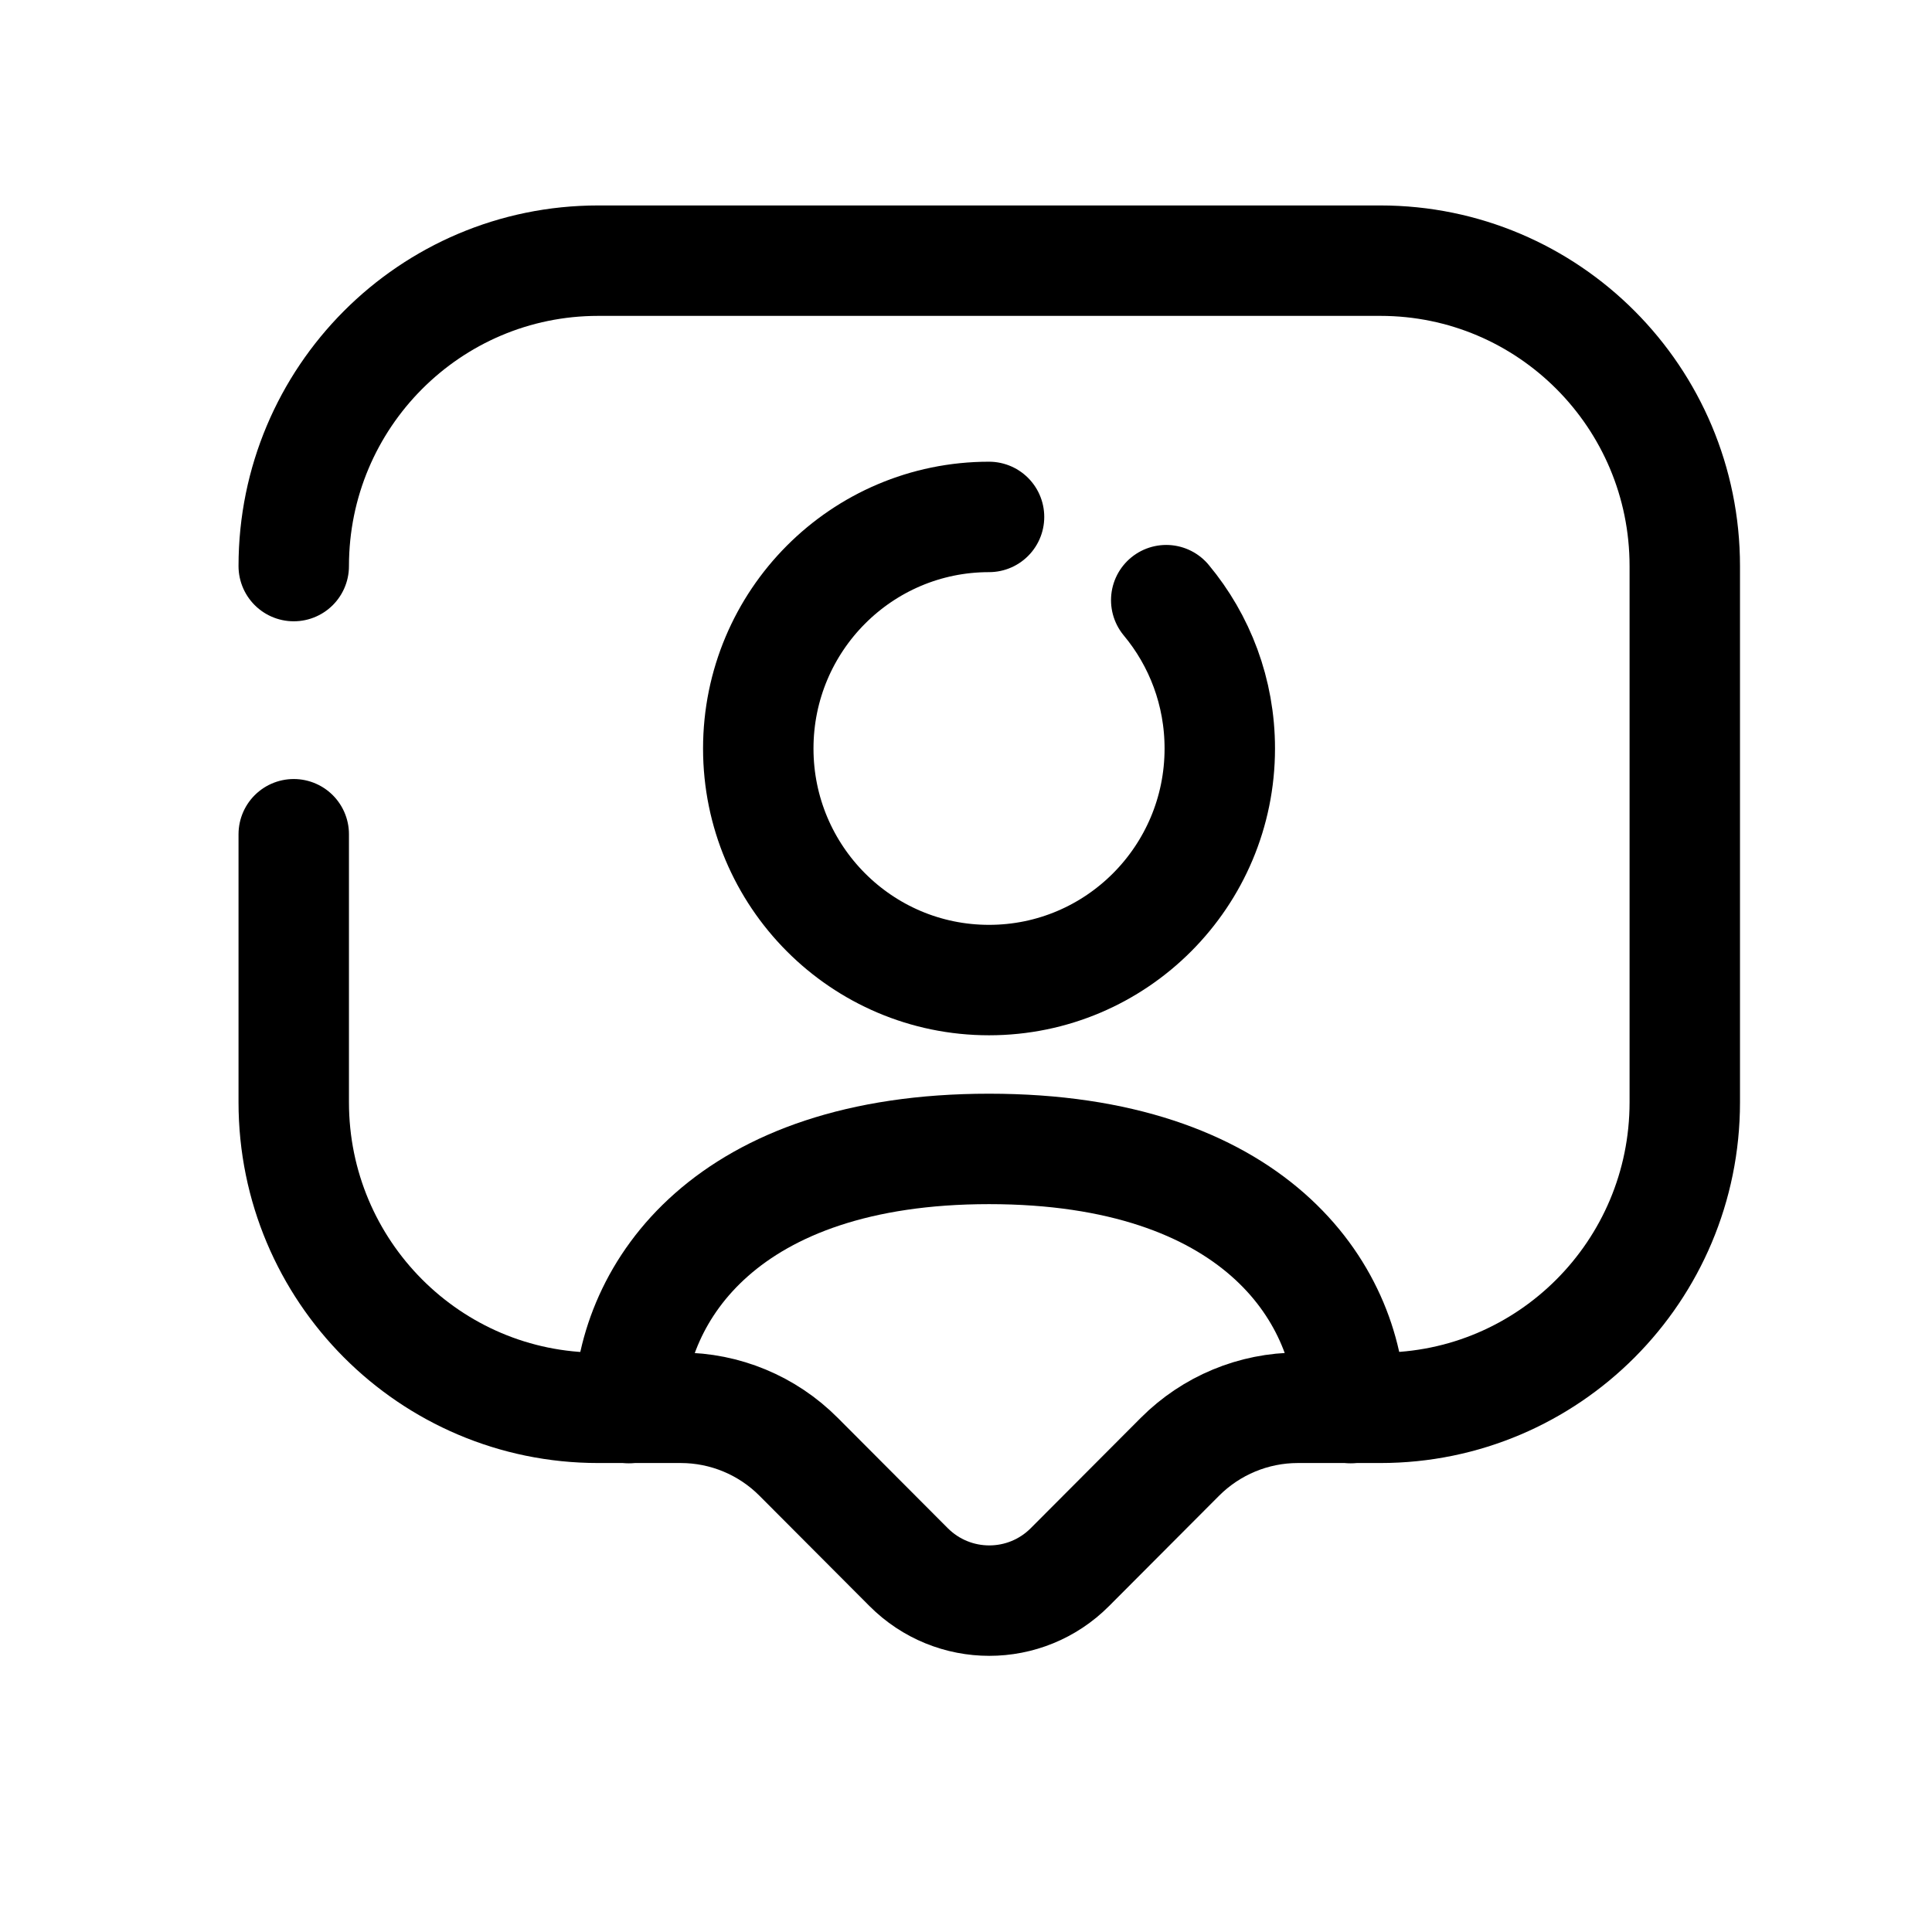 <svg width="25" height="25" viewBox="0 0 25 25" fill="none" xmlns="http://www.w3.org/2000/svg">
<path d="M3.801 7.325C3.801 5.142 5.565 3.373 7.74 3.373H17.862C20.038 3.373 21.801 5.142 21.801 7.325V14.264C21.801 16.447 20.038 18.217 17.862 18.217H16.794C16.222 18.217 15.673 18.445 15.268 18.851L13.846 20.277C13.269 20.857 12.334 20.857 11.756 20.277L10.334 18.851C9.93 18.445 9.381 18.217 8.809 18.217H7.74C5.565 18.217 3.801 16.447 3.801 14.264V10.795" stroke="black" stroke-width="1.429" stroke-linecap="round" stroke-linejoin="round"/>
<path d="M12.798 6.689C11.149 6.689 9.812 8.031 9.812 9.686C9.812 11.34 11.149 12.682 12.798 12.682C14.447 12.682 15.784 11.34 15.784 9.686C15.784 8.955 15.524 8.286 15.091 7.766" stroke="black" stroke-width="1.429" stroke-linecap="round" stroke-linejoin="round"/>
<path d="M8.137 18.22C8.173 16.706 9.404 14.867 12.798 14.867C16.211 14.867 17.442 16.706 17.478 18.22" stroke="black" stroke-width="1.429" stroke-linecap="round" stroke-linejoin="round"/>
</svg>